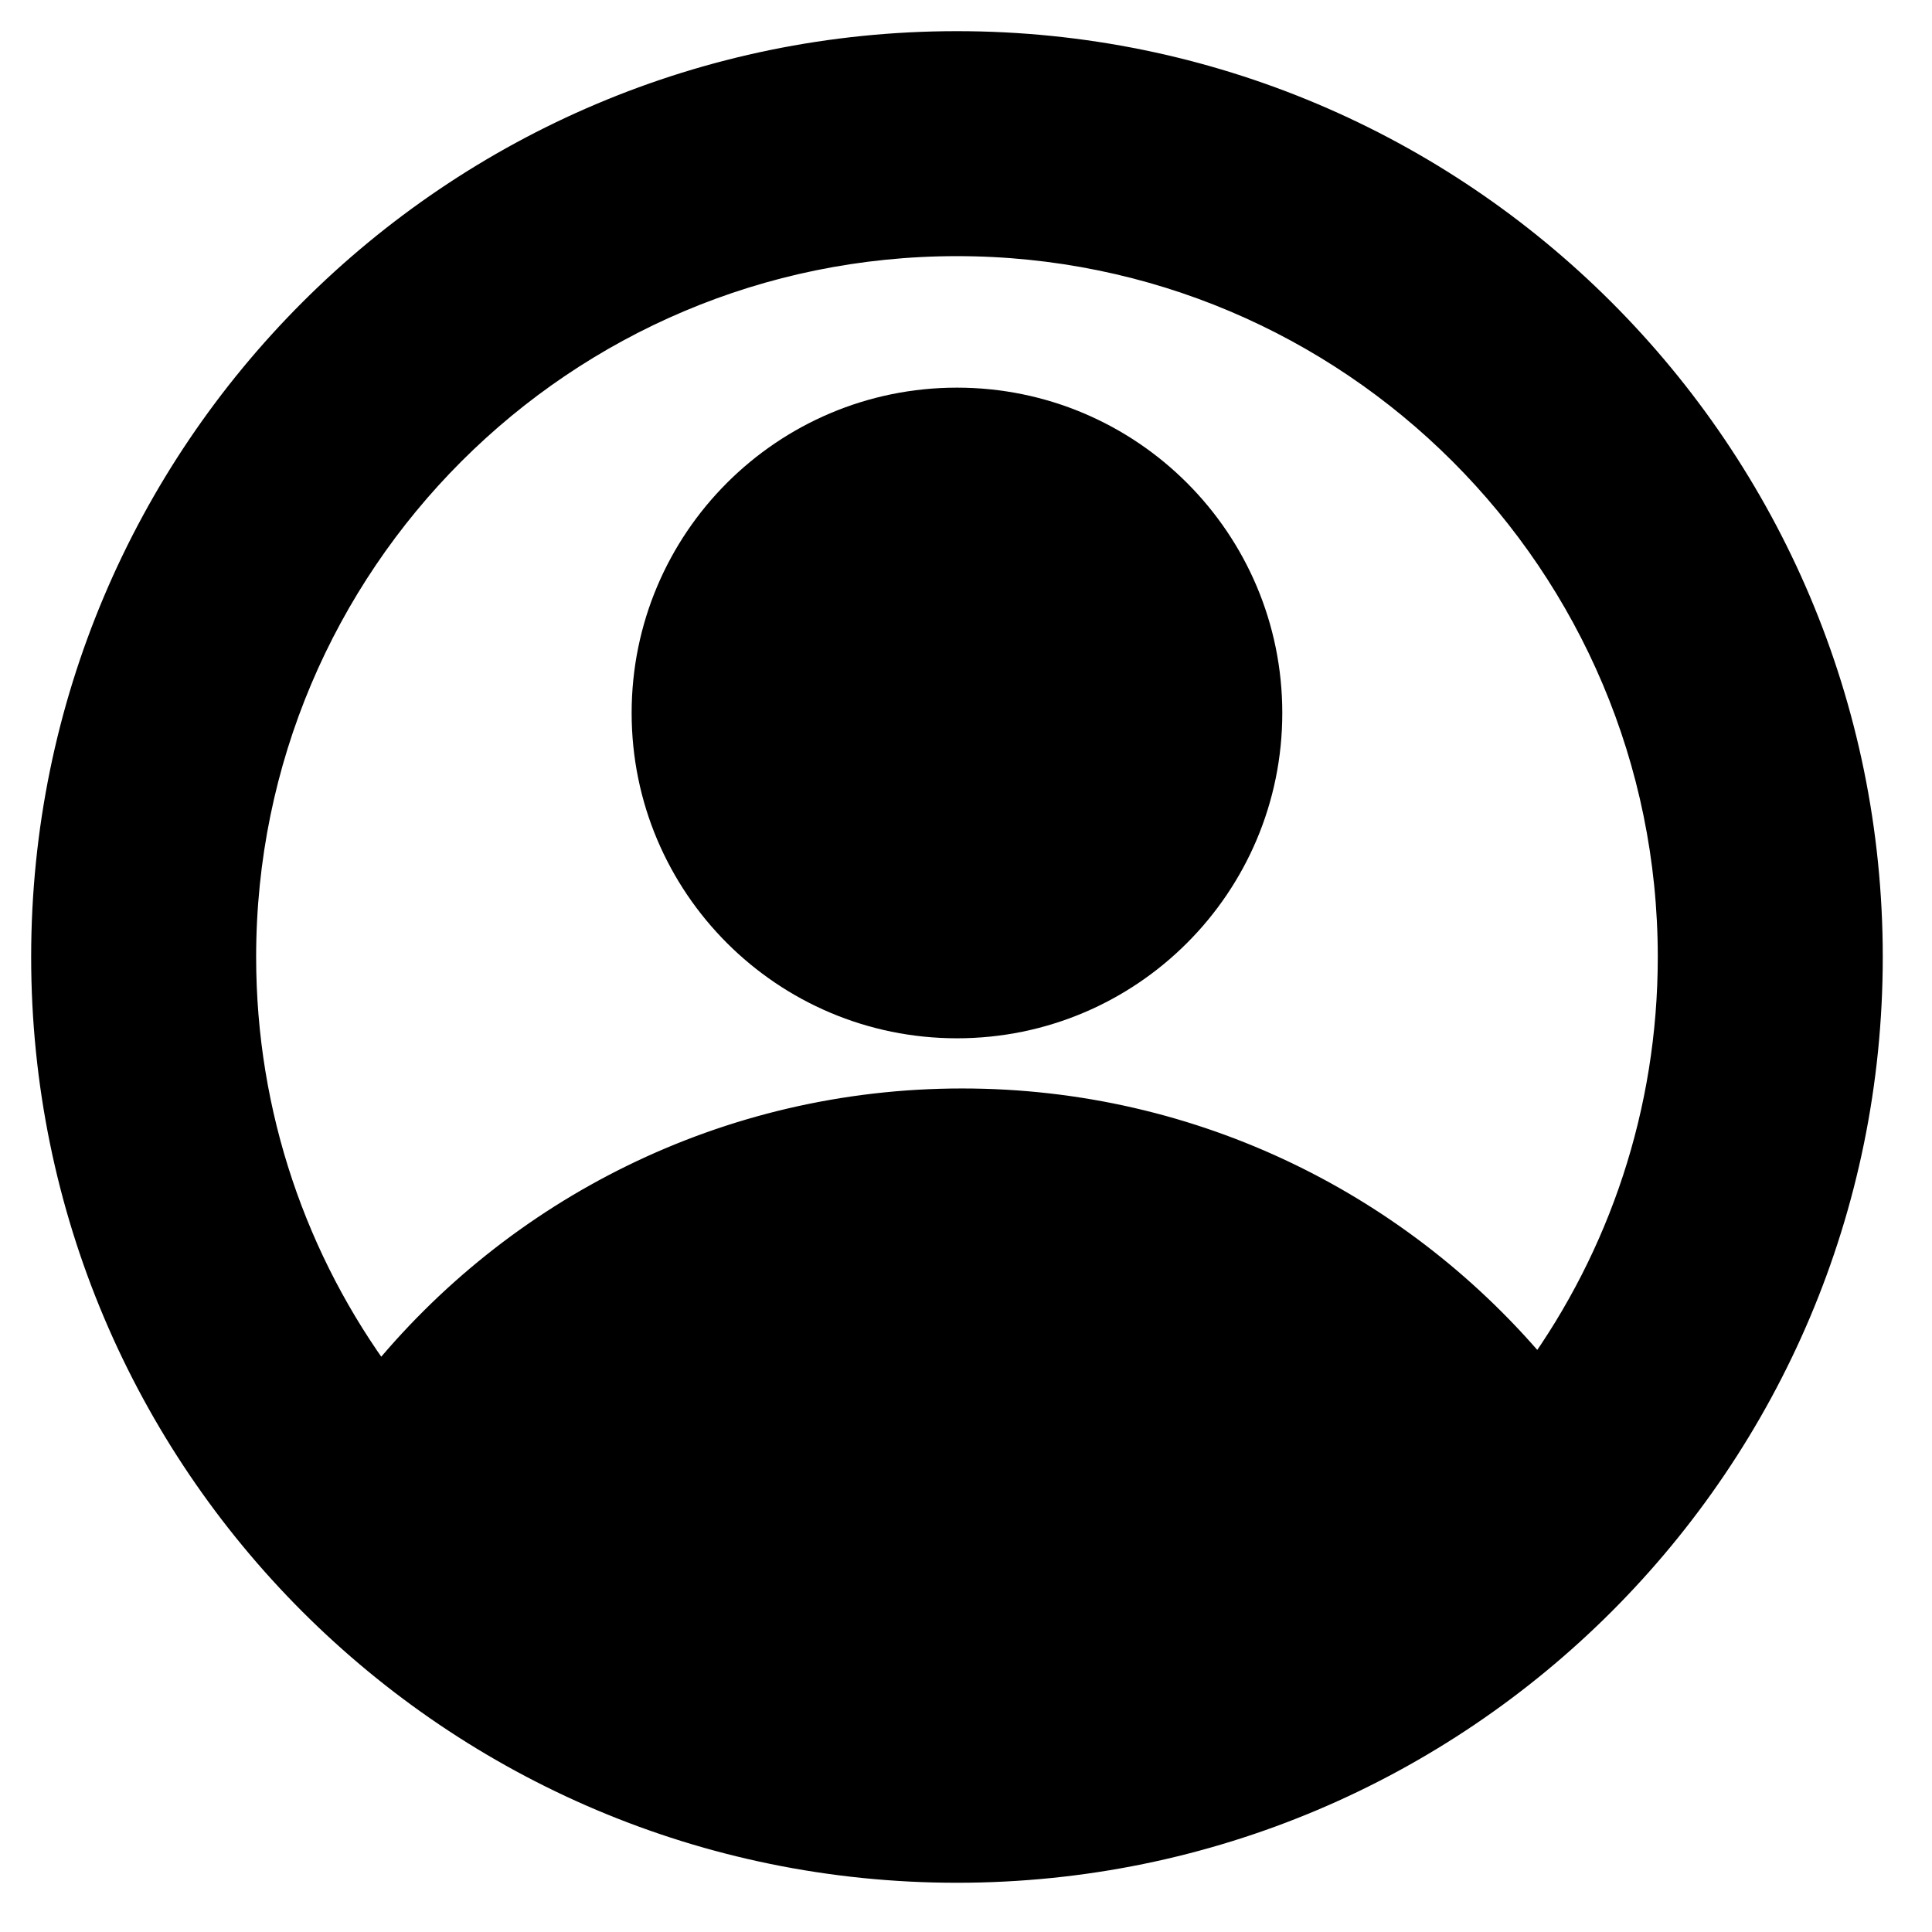 <svg width="31" height="31" viewBox="0 0 31 31" fill="none" xmlns="http://www.w3.org/2000/svg">
<path fill-rule="evenodd" clip-rule="evenodd" d="M20.575 11.44C20.575 14.323 18.238 16.66 15.355 16.66C12.472 16.66 10.135 14.323 10.135 11.44C10.135 8.557 12.472 6.22 15.355 6.22C18.238 6.22 20.575 8.557 20.575 11.44Z" fill="black"/>
<path d="M15.355 0.75C7.289 0.75 0.75 7.289 0.75 15.355C0.75 23.421 7.289 29.96 15.355 29.96C23.421 29.96 29.96 23.421 29.96 15.355C29.96 7.289 23.421 0.75 15.355 0.75ZM15.439 17.715C11.667 17.715 8.302 19.456 6.103 22.178C4.693 20.27 3.86 17.91 3.86 15.355C3.86 9.006 9.006 3.86 15.355 3.86C21.704 3.86 26.85 9.006 26.85 15.355C26.85 17.862 26.048 20.18 24.686 22.069C22.486 19.41 19.161 17.715 15.439 17.715Z" fill="black" stroke="black" stroke-width="0.5"/>
</svg>
